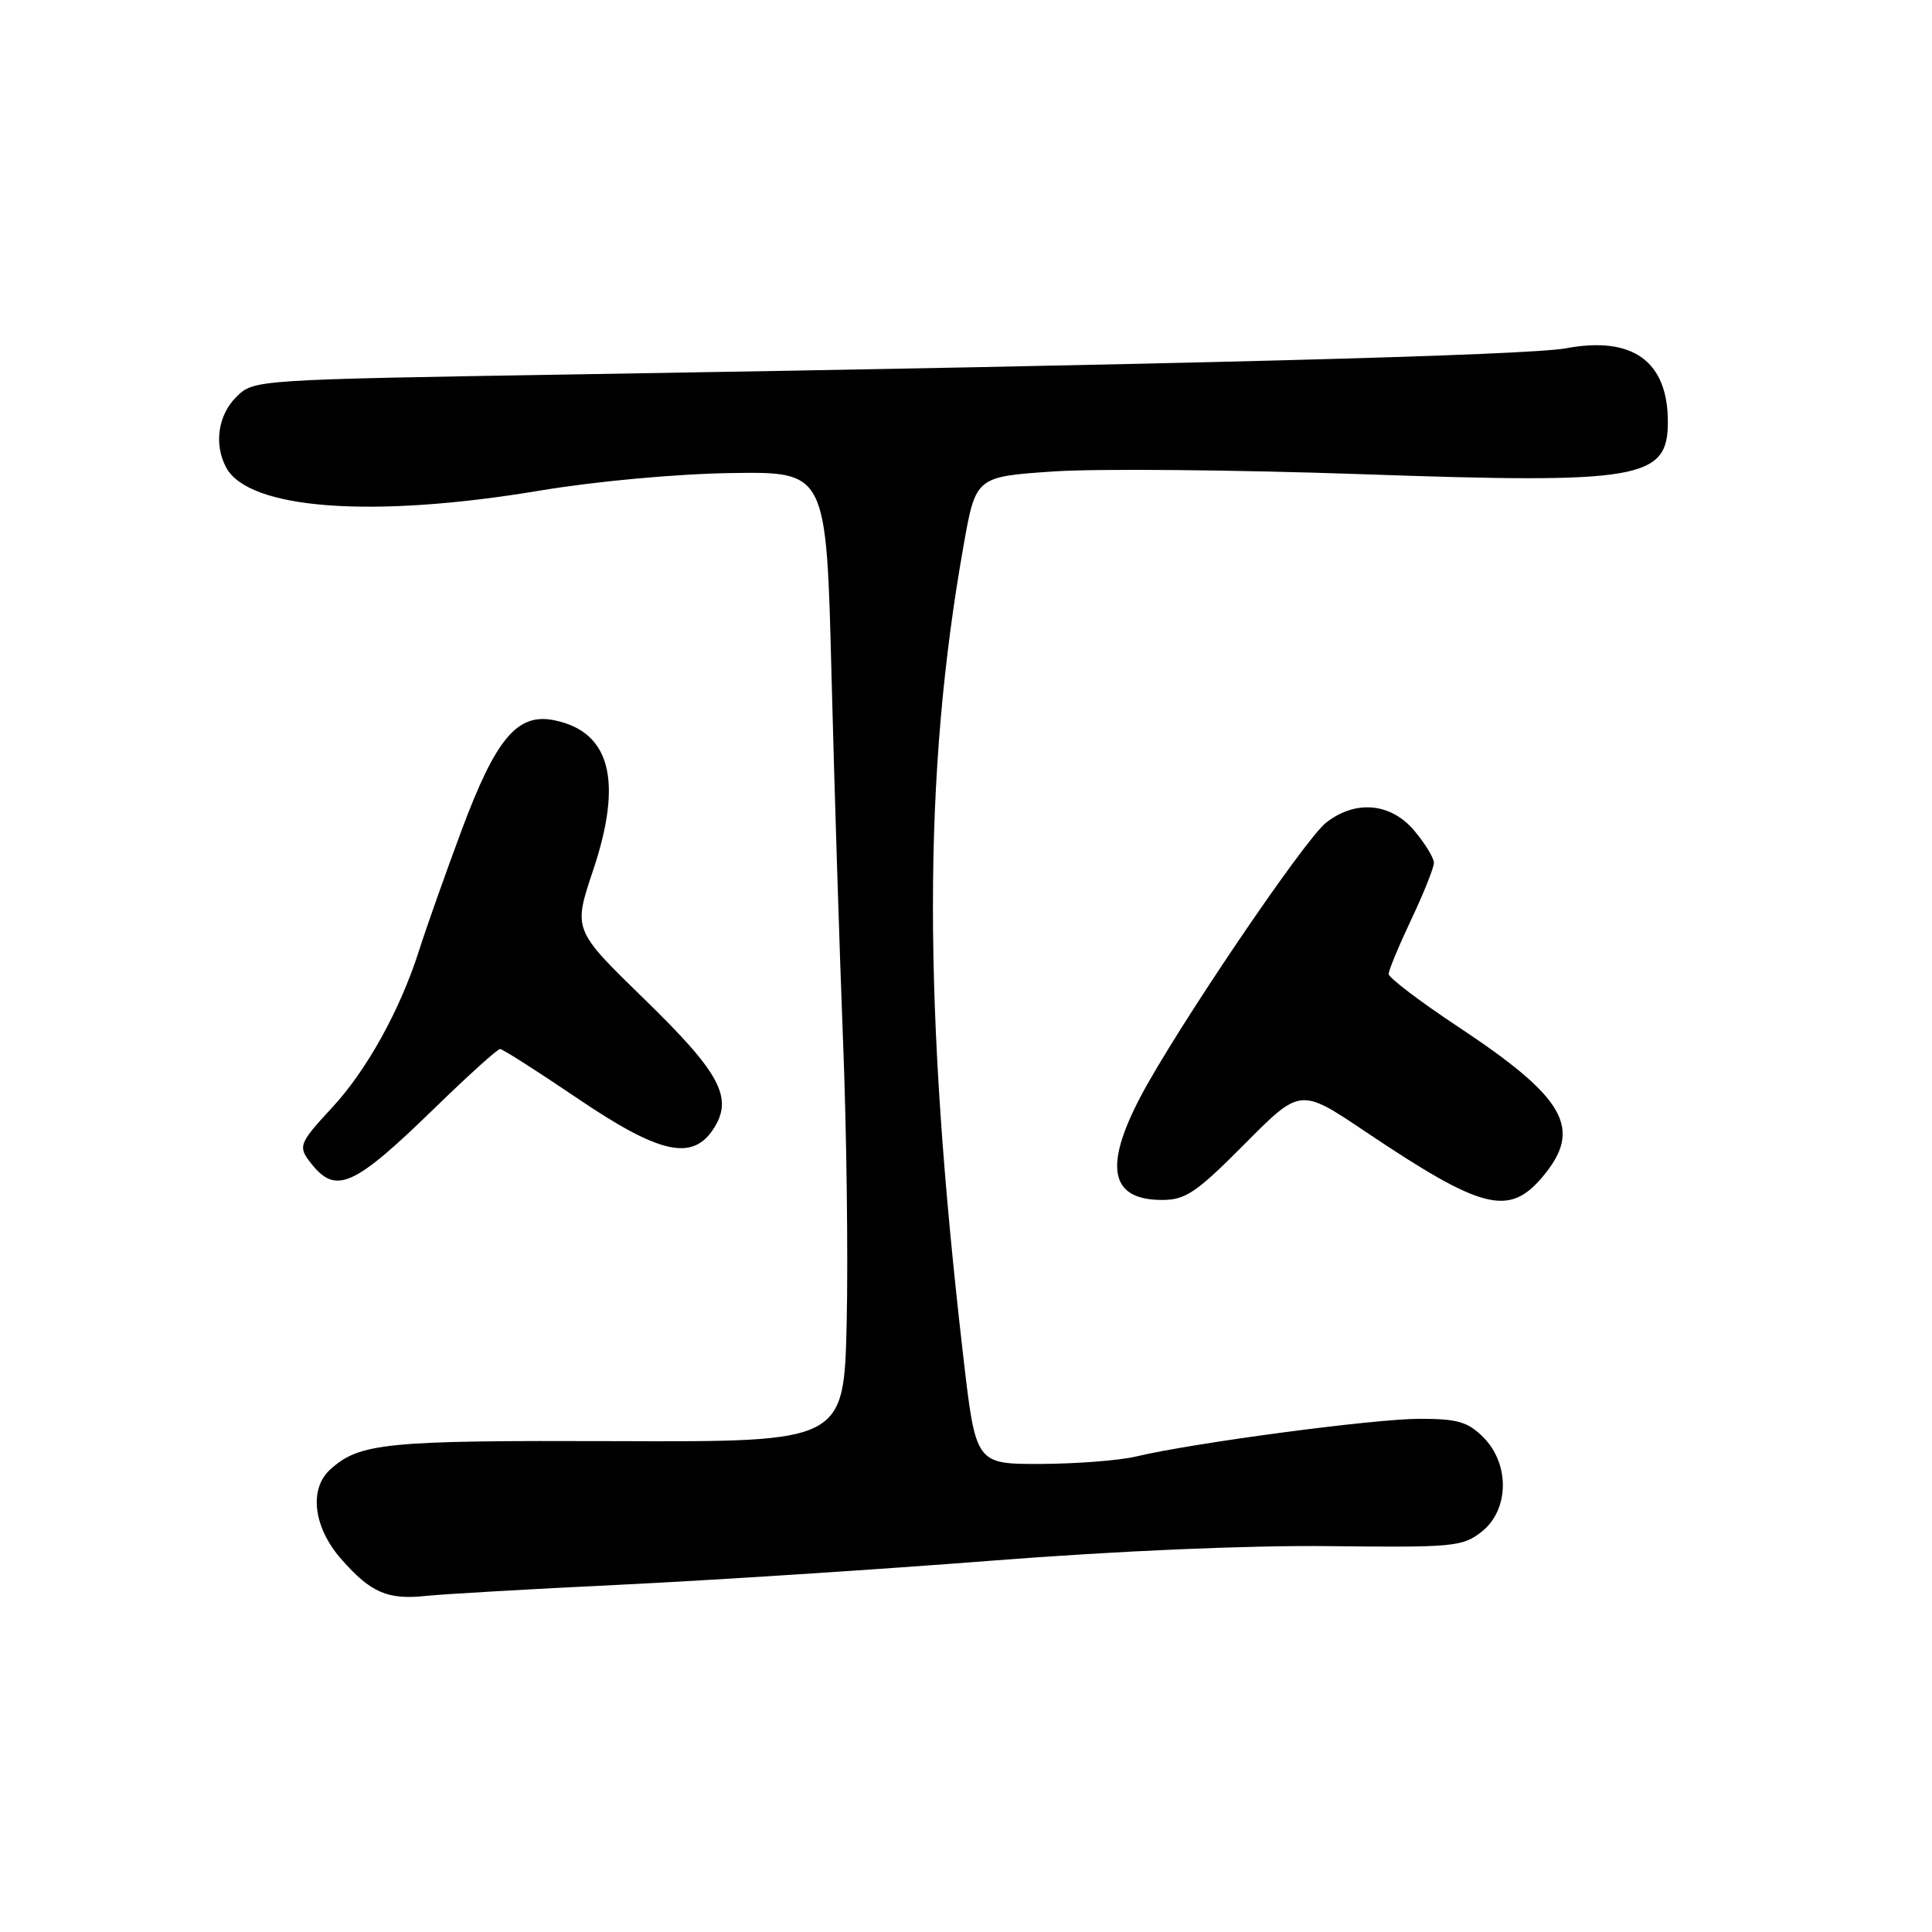 <?xml version="1.0" encoding="UTF-8" standalone="no"?>
<!DOCTYPE svg PUBLIC "-//W3C//DTD SVG 1.1//EN" "http://www.w3.org/Graphics/SVG/1.1/DTD/svg11.dtd" >
<svg xmlns="http://www.w3.org/2000/svg" xmlns:xlink="http://www.w3.org/1999/xlink" version="1.1" viewBox="0 0 256 256">
 <g >
 <path fill="currentColor"
d=" M 82.50 209.97 C 94.60 209.38 116.65 207.95 131.50 206.79 C 147.86 205.51 165.42 204.75 176.07 204.87 C 192.59 205.06 193.79 204.95 196.32 202.97 C 199.98 200.09 200.09 194.00 196.55 190.45 C 194.49 188.39 193.13 188.00 188.09 188.00 C 182.09 188.00 158.02 191.20 150.50 193.00 C 148.30 193.52 142.63 193.96 137.89 193.98 C 129.29 194.00 129.29 194.00 127.64 179.75 C 122.27 133.29 122.28 102.73 127.67 72.34 C 129.29 63.17 129.29 63.17 139.60 62.47 C 145.26 62.08 163.61 62.25 180.38 62.83 C 217.40 64.13 221.00 63.51 221.00 55.90 C 221.00 47.86 216.34 44.50 207.50 46.15 C 202.51 47.08 156.48 48.30 76.05 49.61 C 33.60 50.31 33.60 50.31 31.30 52.61 C 28.88 55.02 28.33 58.89 29.97 61.95 C 32.95 67.50 49.31 68.72 71.45 65.02 C 79.01 63.76 89.63 62.79 96.95 62.68 C 109.50 62.50 109.50 62.50 110.18 89.50 C 110.56 104.35 111.25 126.17 111.71 138.00 C 112.18 149.82 112.39 166.60 112.19 175.28 C 111.82 191.07 111.82 191.07 81.66 190.96 C 51.04 190.85 47.66 191.19 43.75 194.72 C 40.91 197.30 41.53 202.39 45.20 206.57 C 49.13 211.05 51.36 212.02 56.50 211.46 C 58.70 211.23 70.40 210.55 82.50 209.97 Z  M 164.93 151.58 C 172.30 144.15 172.30 144.15 180.90 149.93 C 196.40 160.34 199.94 161.24 204.41 155.92 C 209.76 149.56 207.48 145.51 193.25 136.08 C 188.16 132.71 184.00 129.55 184.00 129.06 C 184.00 128.58 185.35 125.33 187.00 121.84 C 188.65 118.35 190.00 114.97 190.00 114.33 C 190.00 113.68 188.83 111.77 187.41 110.08 C 184.30 106.37 179.61 105.95 175.71 109.01 C 172.81 111.29 155.77 136.47 151.09 145.39 C 146.22 154.68 147.14 159.00 153.98 159.00 C 157.09 159.00 158.50 158.05 164.93 151.58 Z  M 57.57 146.85 C 62.01 142.53 65.92 139.00 66.26 139.00 C 66.60 139.00 71.19 141.93 76.46 145.50 C 87.36 152.89 91.72 153.88 94.52 149.61 C 97.22 145.49 95.48 142.21 85.34 132.35 C 75.95 123.21 75.95 123.21 78.57 115.38 C 82.58 103.46 80.88 96.93 73.41 95.43 C 68.54 94.46 65.70 97.84 61.17 110.00 C 59.02 115.78 56.47 122.97 55.51 126.00 C 53.00 133.86 48.59 141.83 43.98 146.79 C 39.59 151.53 39.44 151.92 41.25 154.19 C 44.52 158.31 46.87 157.26 57.57 146.85 Z "/>
</g>
</svg>